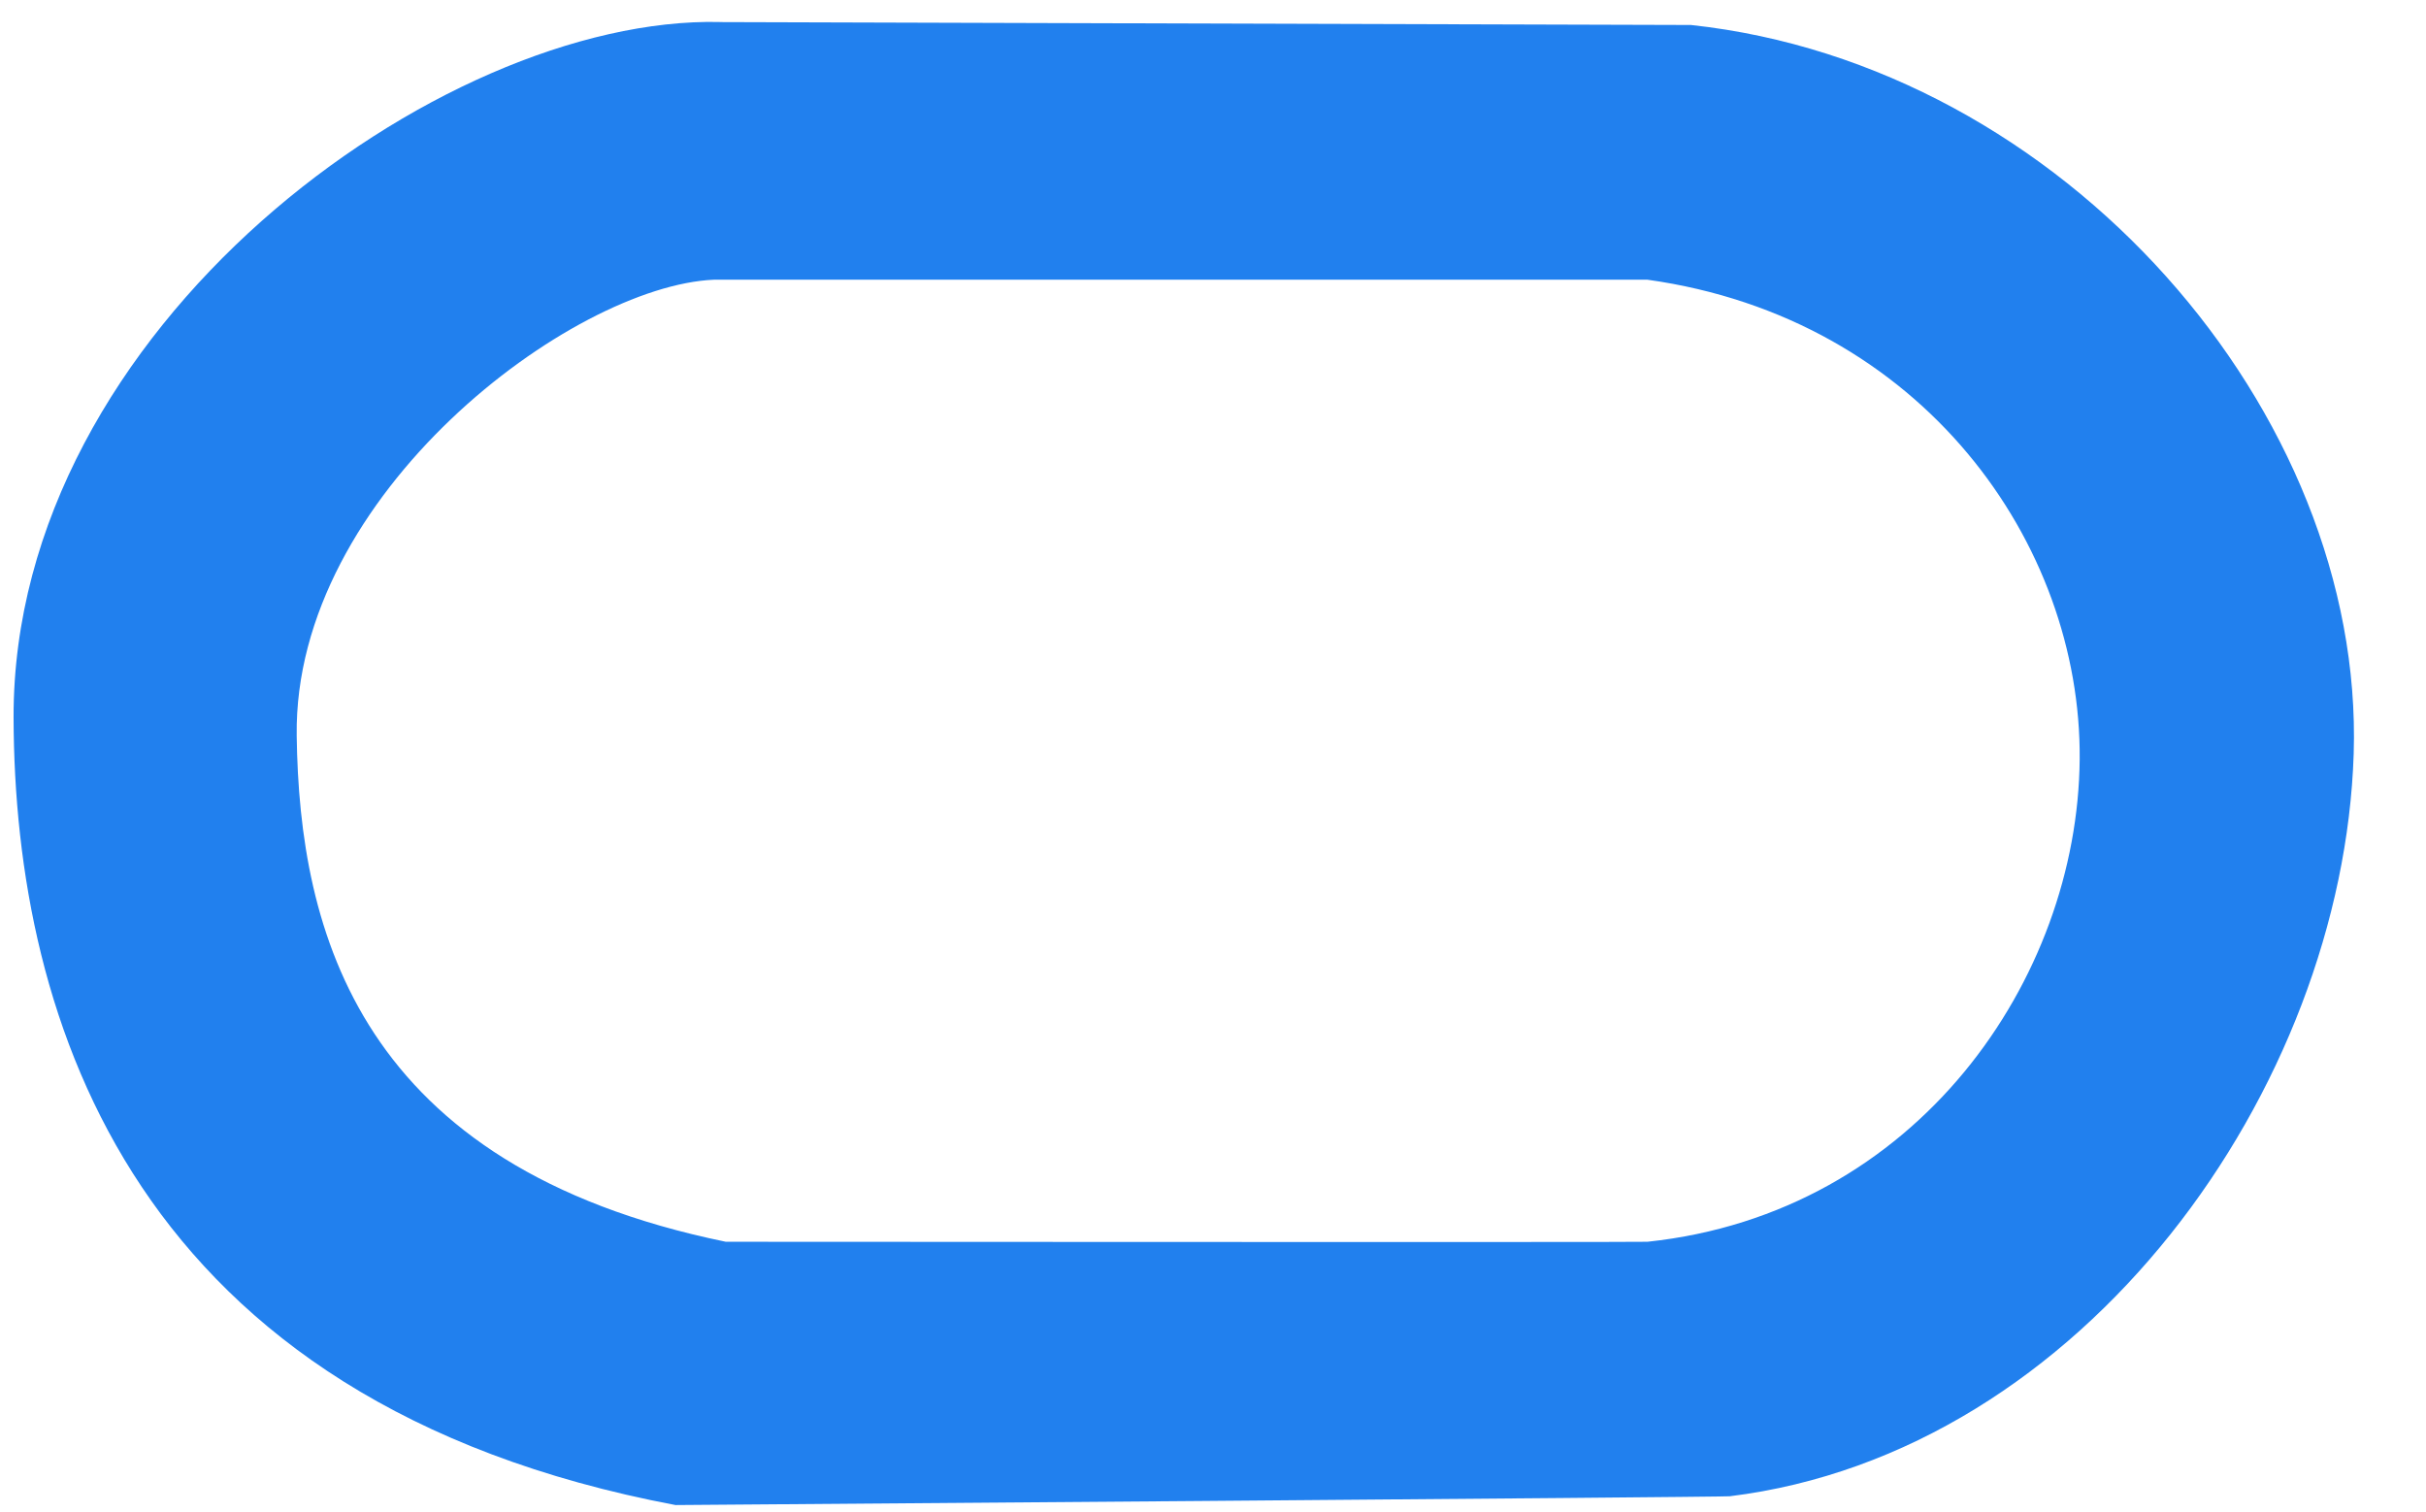 <svg xmlns="http://www.w3.org/2000/svg" width="77" height="48" viewBox="0 0 77 48" fill="none"><path d="M22.839 0.698C13.963 0.506 0.401 10.395 0.431 22.776C0.457 32.424 4.253 44.52 21.441 47.766C21.441 47.766 54.665 47.515 54.901 47.487C66.149 46.105 74.369 34.534 74.705 23.92C75.045 13.096 65.509 2.07 53.672 0.793L22.842 0.701L22.839 0.698ZM22.662 8.877H52.289C61.014 10.096 66.067 17.259 66.008 24.099C65.947 31.062 60.86 38.504 52.289 39.41C52.11 39.428 23.036 39.41 23.036 39.41C11.378 37.017 9.501 29.552 9.417 23.349C9.315 15.669 18.159 9.069 22.662 8.877Z" fill="#2180EE"></path></svg>